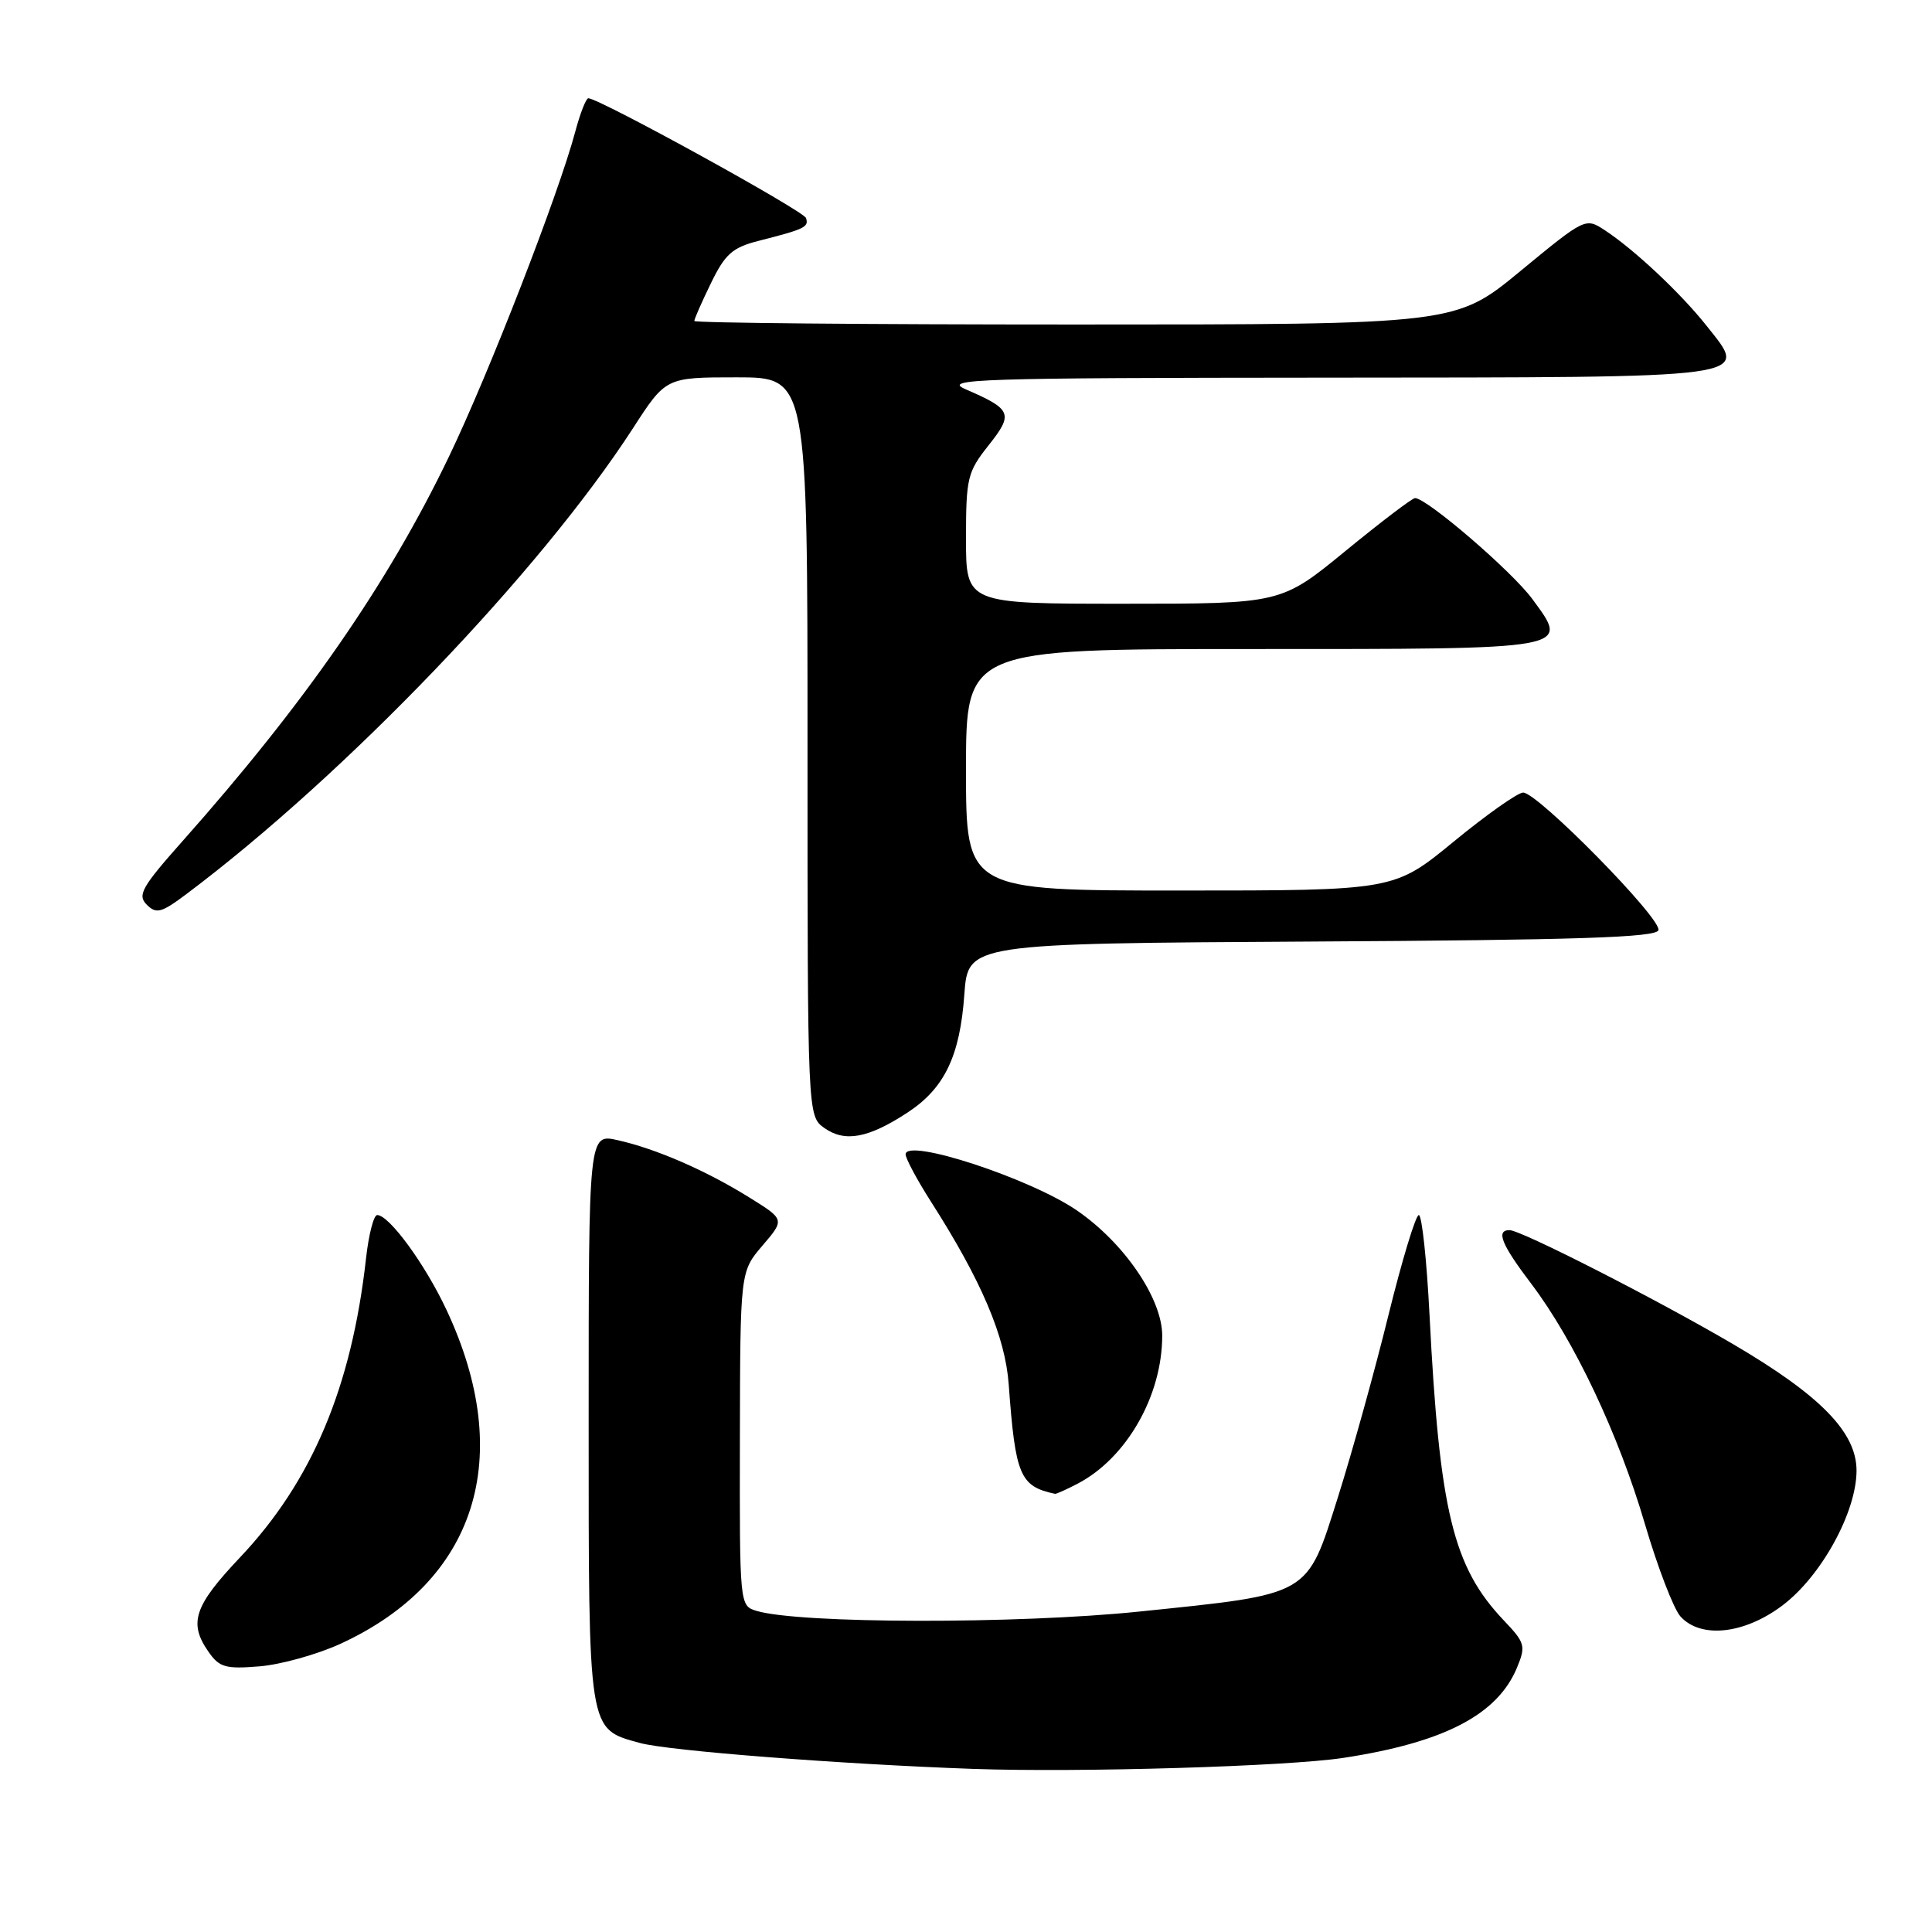 <?xml version="1.0" encoding="UTF-8" standalone="no"?>
<!DOCTYPE svg PUBLIC "-//W3C//DTD SVG 1.1//EN" "http://www.w3.org/Graphics/SVG/1.1/DTD/svg11.dtd" >
<svg xmlns="http://www.w3.org/2000/svg" xmlns:xlink="http://www.w3.org/1999/xlink" version="1.1" viewBox="0 0 256 256">
 <g >
 <path fill="currentColor"
d=" M 178.00 232.93 C 191.35 230.89 198.43 227.21 201.01 220.97 C 202.20 218.10 202.09 217.68 199.25 214.70 C 192.54 207.63 190.74 200.24 189.42 174.25 C 189.05 166.96 188.41 161.00 188.00 161.00 C 187.59 161.00 185.78 166.96 183.98 174.25 C 182.19 181.54 179.18 192.37 177.30 198.33 C 173.11 211.59 173.81 211.18 150.97 213.54 C 134.82 215.21 105.92 215.16 100.25 213.45 C 98.00 212.77 98.00 212.73 98.04 190.63 C 98.08 168.50 98.08 168.50 101.03 165.05 C 103.99 161.59 103.99 161.59 99.32 158.69 C 93.58 155.11 86.94 152.22 81.85 151.08 C 78.00 150.21 78.00 150.21 78.00 187.88 C 78.00 229.86 77.87 229.04 84.78 230.95 C 88.53 231.99 111.46 233.77 129.00 234.39 C 143.07 234.88 170.57 234.06 178.00 232.93 Z  M 45.05 217.84 C 63.12 209.56 68.35 193.13 59.15 173.54 C 56.32 167.50 51.56 161.00 49.98 161.00 C 49.52 161.00 48.85 163.59 48.50 166.75 C 46.59 183.82 41.33 196.30 31.79 206.38 C 25.70 212.82 24.96 215.06 27.64 218.89 C 29.07 220.94 29.90 221.17 34.39 220.80 C 37.20 220.57 42.00 219.23 45.05 217.84 Z  M 236.17 212.74 C 241.32 208.87 246.00 200.36 246.00 194.86 C 246.00 189.79 241.24 184.91 229.65 178.11 C 219.56 172.19 201.54 163.00 200.02 163.00 C 198.18 163.00 198.94 164.89 202.91 170.12 C 208.60 177.64 214.46 190.02 217.96 201.94 C 219.65 207.68 221.77 213.20 222.67 214.19 C 225.36 217.16 231.12 216.54 236.17 212.74 Z  M 142.80 196.59 C 149.28 193.20 154.00 184.94 154.00 176.98 C 154.00 172.08 148.99 164.72 142.71 160.40 C 136.54 156.15 120.00 150.73 120.00 152.96 C 120.00 153.51 121.51 156.33 123.36 159.23 C 130.06 169.71 133.20 177.11 133.66 183.44 C 134.54 195.52 135.14 196.95 139.80 197.94 C 139.96 197.97 141.31 197.37 142.80 196.59 Z  M 120.22 147.44 C 125.14 144.23 127.20 139.96 127.78 131.77 C 128.27 125.02 128.27 125.02 173.80 124.76 C 208.98 124.56 219.43 124.22 219.75 123.26 C 220.24 121.78 203.73 104.99 201.82 105.02 C 201.09 105.04 196.95 107.96 192.62 111.52 C 184.73 118.00 184.73 118.00 156.37 118.00 C 128.00 118.00 128.00 118.00 128.00 102.00 C 128.00 86.00 128.00 86.00 165.88 86.00 C 208.67 86.00 208.00 86.12 203.03 79.36 C 200.34 75.70 189.06 66.00 187.50 66.00 C 187.13 66.00 182.99 69.15 178.29 73.00 C 169.75 80.00 169.75 80.00 148.88 80.00 C 128.00 80.00 128.00 80.00 128.00 71.39 C 128.00 63.34 128.19 62.54 130.99 59.01 C 134.32 54.81 134.09 54.24 127.93 51.57 C 124.83 50.22 129.46 50.07 175.63 50.04 C 233.42 49.99 231.72 50.23 226.13 43.17 C 222.72 38.86 216.52 33.04 212.62 30.49 C 210.09 28.83 210.01 28.87 201.47 35.91 C 192.87 43.00 192.87 43.00 142.43 43.00 C 114.70 43.00 92.00 42.79 92.00 42.53 C 92.00 42.27 92.99 40.01 94.21 37.51 C 96.07 33.68 97.05 32.80 100.46 31.93 C 106.63 30.36 107.20 30.09 106.80 28.89 C 106.48 27.93 79.46 13.06 77.96 13.02 C 77.66 13.01 76.88 14.99 76.23 17.43 C 74.00 25.77 64.78 49.50 59.49 60.50 C 51.43 77.29 40.41 93.19 24.18 111.46 C 18.78 117.54 18.18 118.61 19.44 119.87 C 20.71 121.14 21.38 120.96 24.70 118.47 C 45.80 102.63 71.56 75.76 83.87 56.75 C 88.23 50.00 88.23 50.00 97.62 50.00 C 107.00 50.00 107.00 50.00 107.00 98.94 C 107.00 147.89 107.00 147.89 109.25 149.48 C 111.96 151.39 115.07 150.81 120.22 147.44 Z "/>
</g>
</svg>